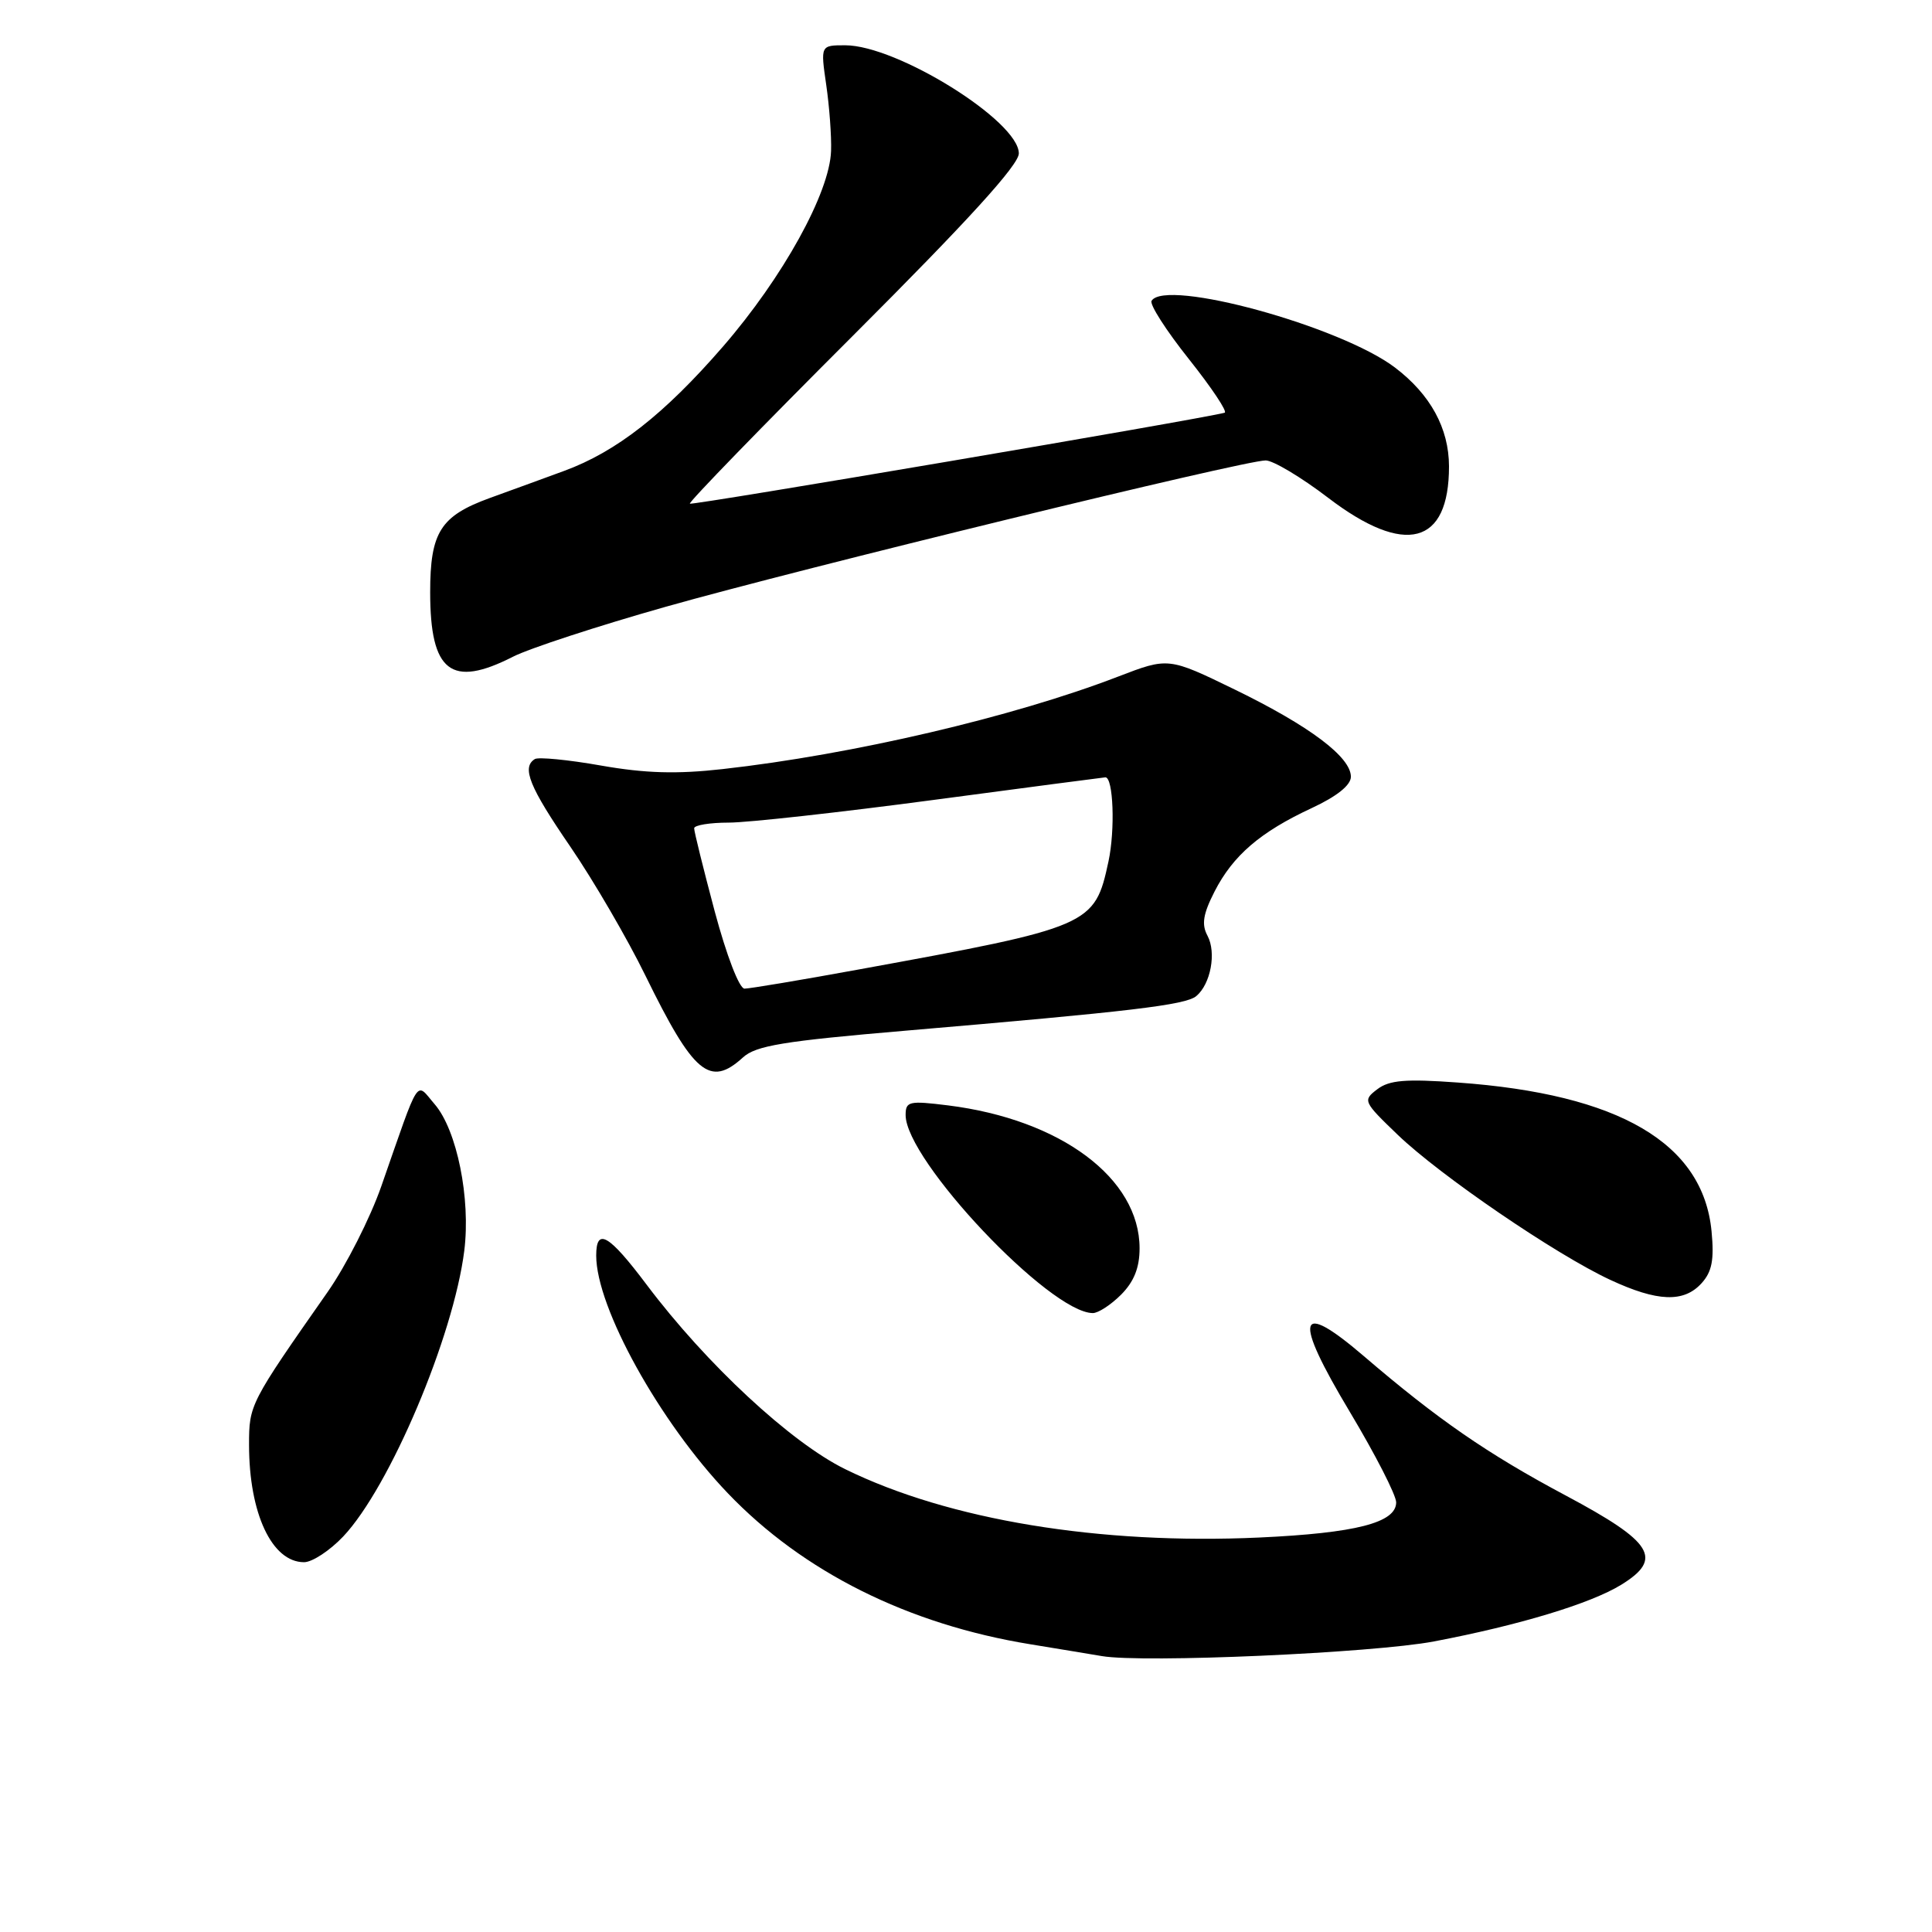 <?xml version="1.0" encoding="UTF-8" standalone="no"?>
<!DOCTYPE svg PUBLIC "-//W3C//DTD SVG 1.1//EN" "http://www.w3.org/Graphics/SVG/1.1/DTD/svg11.dtd" >
<svg xmlns="http://www.w3.org/2000/svg" xmlns:xlink="http://www.w3.org/1999/xlink" version="1.1" viewBox="0 0 256 256">
 <g >
 <path fill="currentColor"
d=" M 190.00 217.50 C 201.30 215.35 210.75 212.49 214.82 209.99 C 220.42 206.54 219.05 204.34 207.50 198.18 C 197.08 192.63 190.50 188.08 180.70 179.68 C 171.88 172.13 171.30 174.47 178.87 187.10 C 182.24 192.73 185.00 198.12 185.00 199.07 C 185.00 201.77 179.65 203.14 166.87 203.73 C 145.71 204.70 125.72 201.41 112.01 194.68 C 104.80 191.15 93.59 180.74 85.70 170.25 C 80.67 163.56 79.00 162.59 79.00 166.37 C 79.00 173.24 87.39 188.40 96.43 197.85 C 106.41 208.29 120.32 215.24 136.56 217.88 C 140.38 218.50 144.62 219.21 146.00 219.44 C 151.45 220.38 181.93 219.03 190.00 217.50 Z  M 45.48 203.59 C 51.65 197.05 60.09 177.10 61.52 165.72 C 62.38 158.81 60.55 149.75 57.60 146.32 C 55.03 143.34 55.74 142.25 50.53 157.17 C 49.06 161.39 45.86 167.69 43.43 171.17 C 33.08 185.96 33.00 186.12 33.00 191.45 C 33.00 200.53 36.03 207.00 40.29 207.00 C 41.37 207.00 43.71 205.46 45.48 203.59 Z  M 148.55 171.55 C 150.26 169.83 151.00 167.98 151.00 165.41 C 151.00 156.13 140.56 148.34 125.62 146.47 C 120.45 145.83 120.00 145.93 120.00 147.75 C 120.00 153.73 139.10 173.95 144.80 173.99 C 145.51 174.00 147.20 172.90 148.55 171.55 Z  M 225.47 170.03 C 226.85 168.51 227.15 166.92 226.79 163.16 C 225.67 151.48 214.57 144.97 193.15 143.44 C 186.25 142.94 184.09 143.12 182.50 144.33 C 180.55 145.81 180.63 145.97 185.22 150.38 C 190.86 155.79 206.15 166.23 213.35 169.58 C 219.62 172.50 223.12 172.63 225.47 170.03 Z  M 98.44 140.12 C 100.15 138.55 103.80 137.95 120.00 136.57 C 149.80 134.03 157.09 133.17 158.51 131.99 C 160.42 130.40 161.20 126.24 160.00 123.99 C 159.19 122.49 159.41 121.12 160.93 118.14 C 163.37 113.36 167.00 110.24 173.80 107.08 C 177.15 105.52 179.00 104.04 179.00 102.92 C 179.00 100.31 173.53 96.20 163.66 91.39 C 154.82 87.09 154.82 87.09 148.16 89.65 C 134.28 95.00 112.94 99.99 95.73 101.91 C 89.68 102.59 85.50 102.47 79.64 101.44 C 75.29 100.67 71.34 100.29 70.87 100.58 C 69.09 101.68 70.14 104.27 75.58 112.20 C 78.65 116.69 83.13 124.38 85.54 129.31 C 91.91 142.31 94.06 144.11 98.44 140.12 Z  M 67.97 87.02 C 70.10 85.93 79.20 82.95 88.18 80.41 C 106.15 75.32 164.86 61.00 167.71 61.01 C 168.69 61.01 172.43 63.24 176.00 65.97 C 186.18 73.74 192.01 72.21 192.00 61.79 C 191.99 56.75 189.54 52.27 184.84 48.70 C 177.61 43.22 154.44 36.86 152.59 39.86 C 152.30 40.33 154.53 43.81 157.55 47.60 C 160.56 51.39 162.69 54.58 162.27 54.69 C 159.09 55.54 91.67 67.00 91.41 66.74 C 91.22 66.56 100.96 56.53 113.04 44.46 C 128.26 29.25 135.00 21.85 135.00 20.33 C 135.00 16.05 118.87 6.00 111.99 6.00 C 108.72 6.00 108.72 6.00 109.48 11.25 C 109.90 14.14 110.19 18.07 110.12 20.00 C 109.94 25.55 103.73 36.77 95.80 45.92 C 88.02 54.89 81.70 59.84 74.77 62.39 C 72.42 63.25 67.98 64.88 64.90 65.99 C 58.36 68.37 57.00 70.52 57.00 78.48 C 57.00 89.04 59.77 91.20 67.97 87.02 Z  M 94.70 120.75 C 93.20 115.11 91.97 110.16 91.98 109.75 C 91.99 109.34 94.06 109.00 96.57 109.00 C 99.08 109.00 111.27 107.65 123.66 106.00 C 136.06 104.35 146.32 103.00 146.47 103.00 C 147.52 103.00 147.78 109.94 146.88 114.14 C 145.05 122.65 144.61 122.84 113.68 128.48 C 106.08 129.87 99.32 131.00 98.65 131.00 C 97.96 131.00 96.27 126.61 94.70 120.75 Z "/>
</g>
</svg>